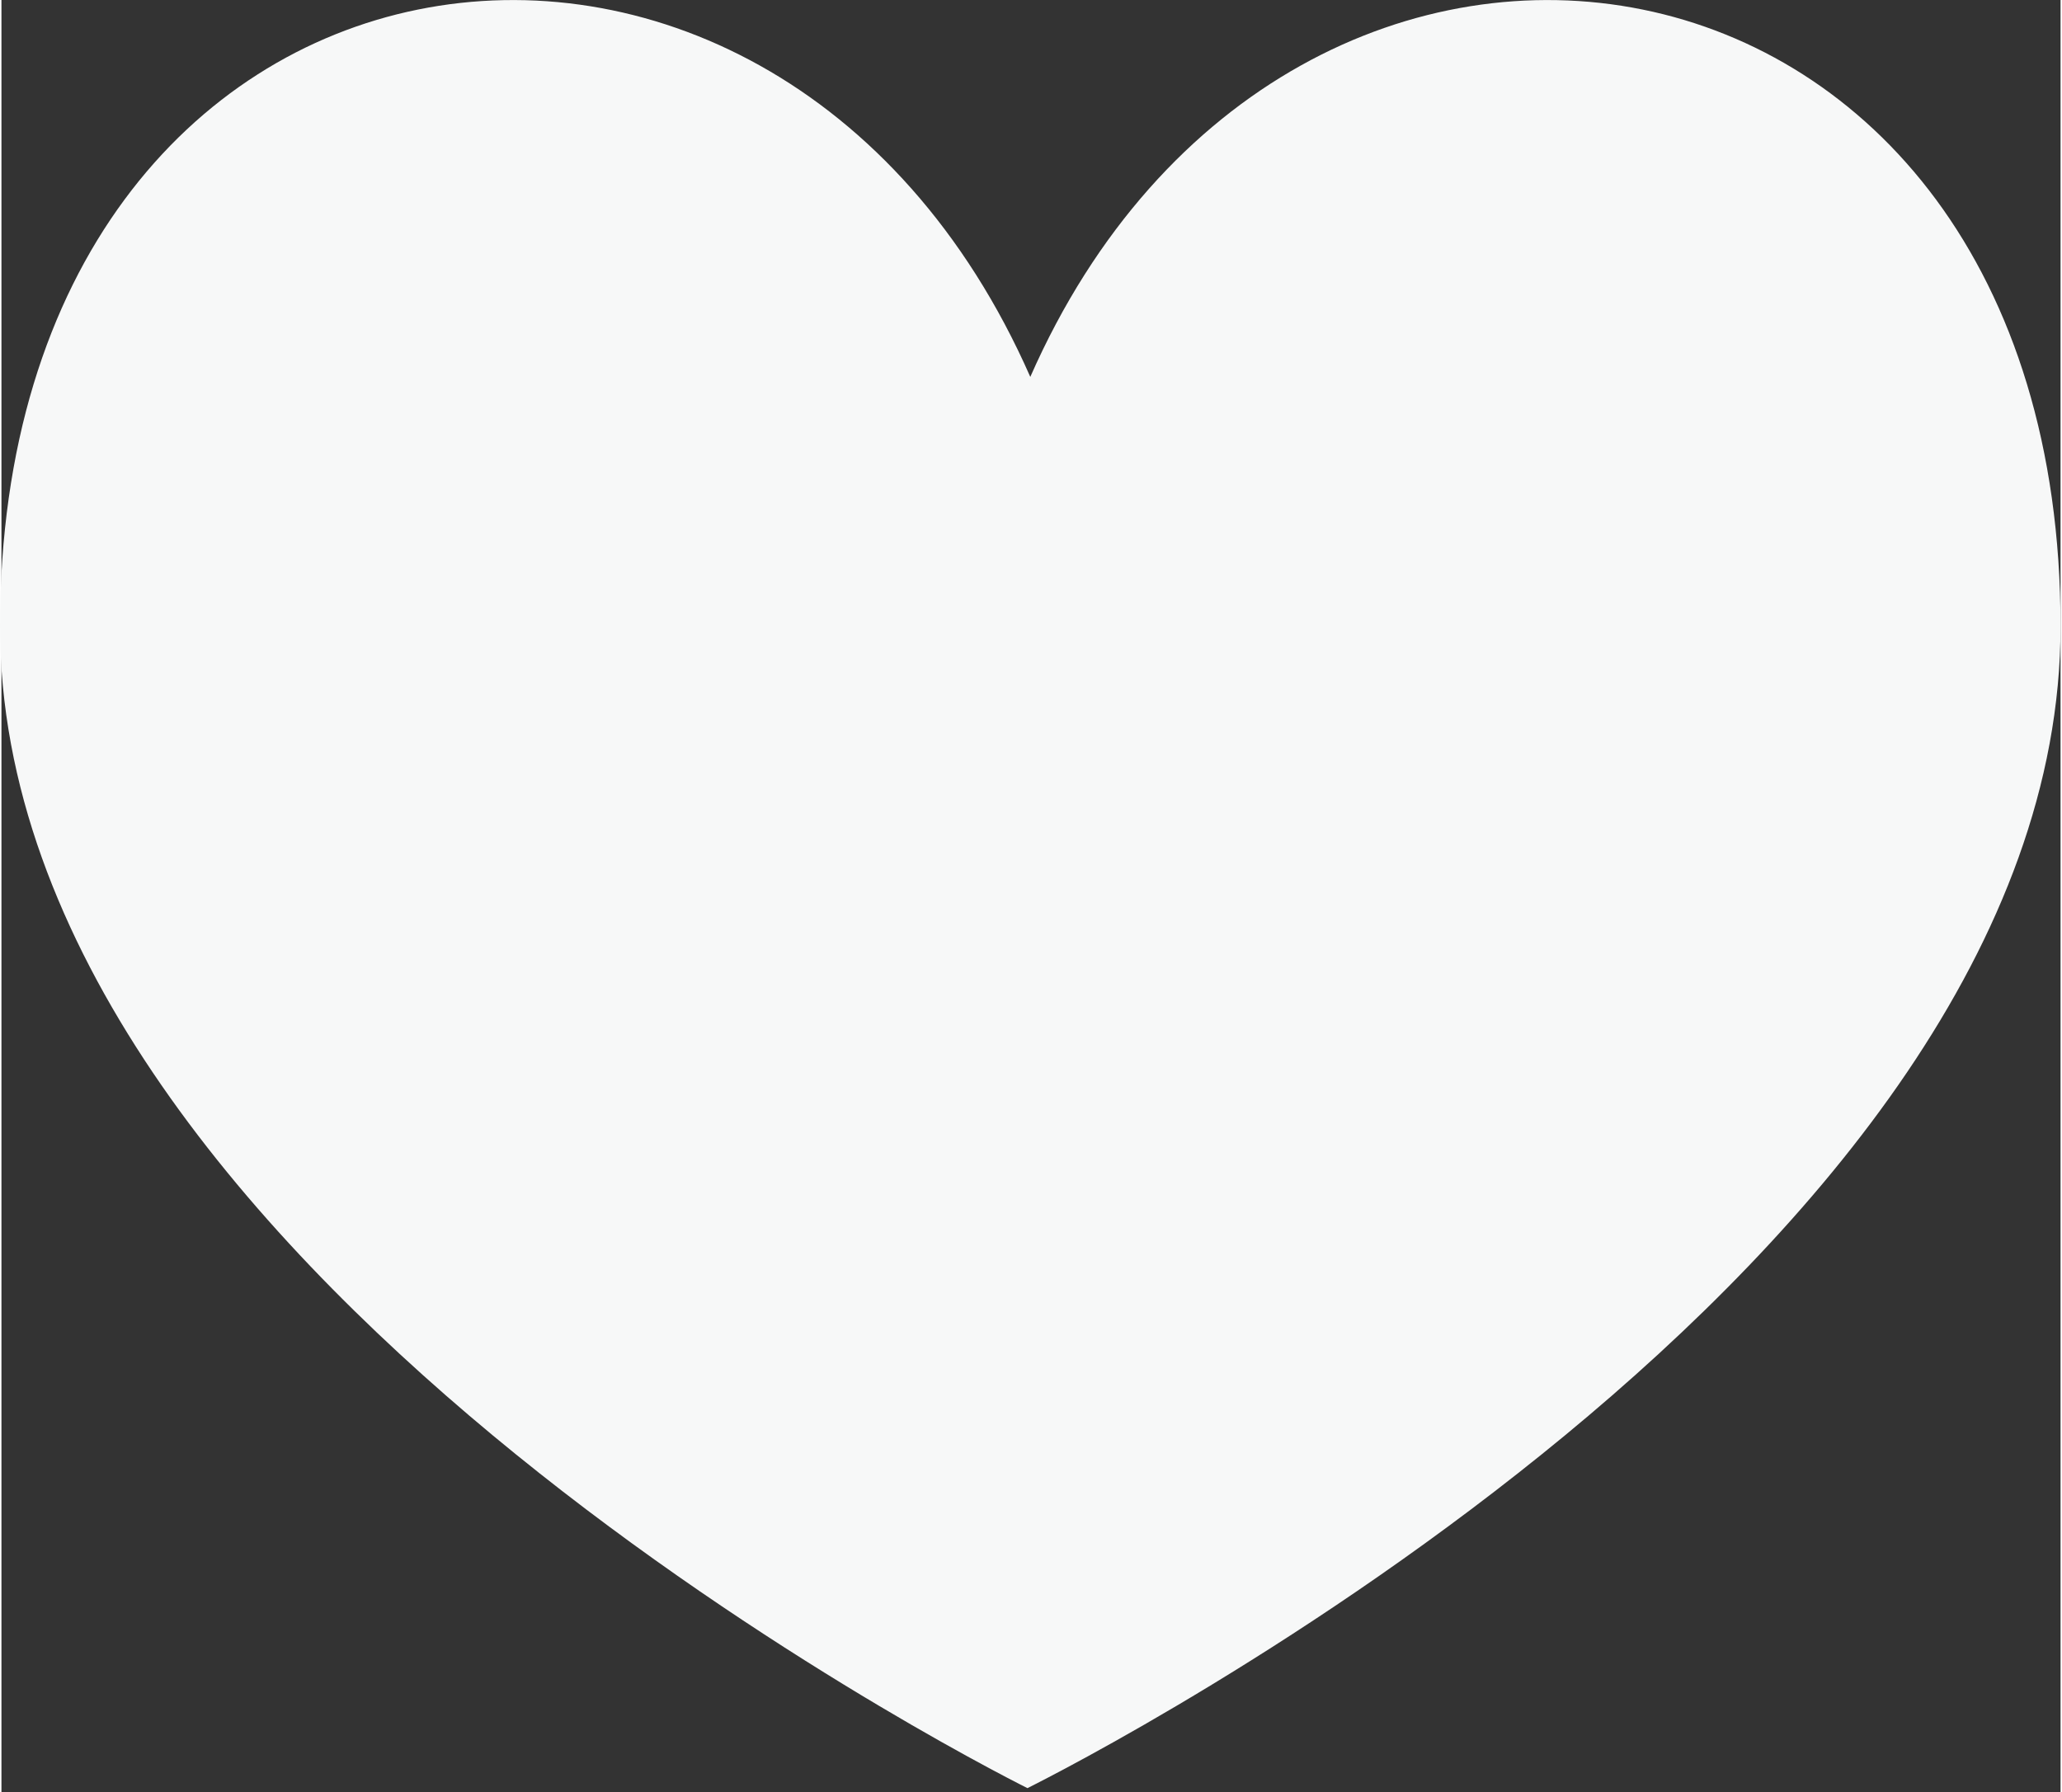 <svg xmlns="http://www.w3.org/2000/svg" width="14.562" height="12.66" viewBox="0 0 14.53 12.65">
	<rect x="0" y="0" width="14.53" height="12.65" fill="#333333" stroke="none"/>
	<defs>
		<style>
			.cls-1 {
				fill:#f7f8f8;
				fill-rule:evenodd;
			}
		</style>
	</defs>
	<path id="Сердце" class="cls-1" d="M291.89,1428.51c0-5.1-5.44-5.92-7.27-1.76-1.83-4.16-7.27-3.34-7.27,1.76,0,4.49,6.85,8,7.25,8.2v0h0v0C285,1436.51,291.89,1433,291.89,1428.51Z" transform="translate(-277.36 -1424.09)"/>
</svg>